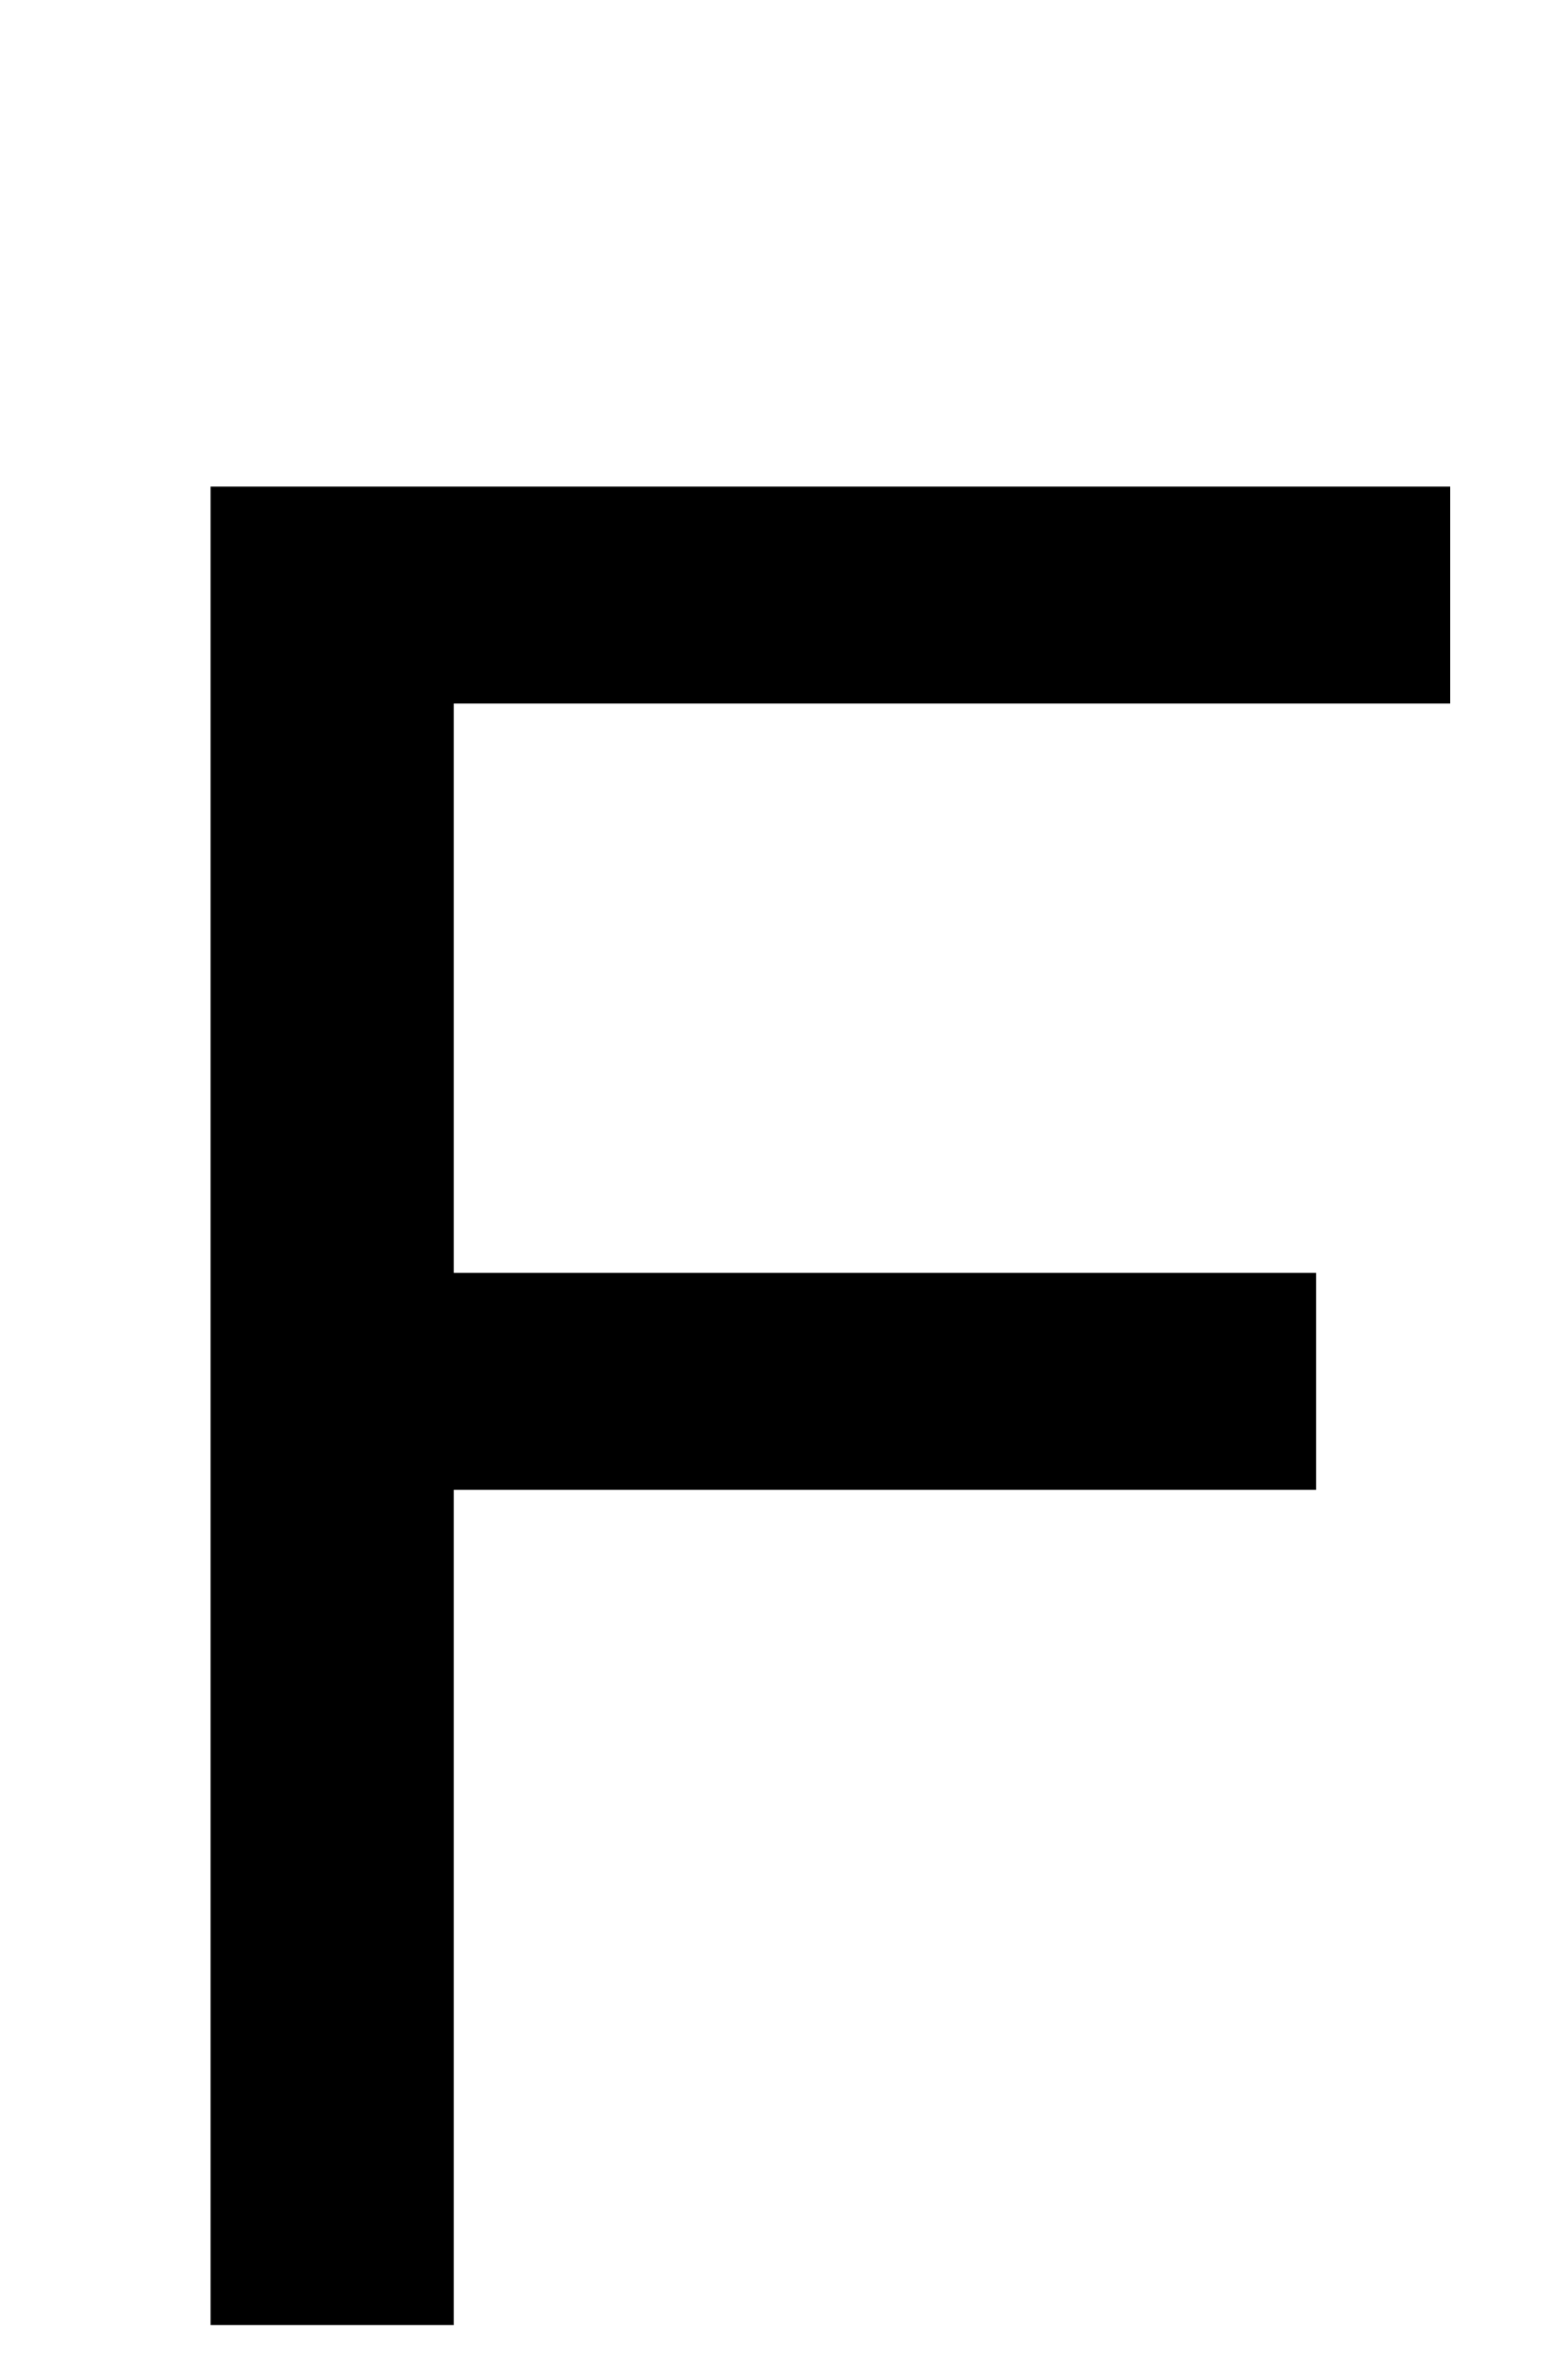 <?xml version="1.0" encoding="utf-8"?>
<!DOCTYPE svg PUBLIC "-//W3C//DTD SVG 1.0//EN" "http://www.w3.org/TR/2001/REC-SVG-20010904/DTD/svg10.dtd">

<svg version="1.0" 
	id="glyph_F" 
	xmlns="http://www.w3.org/2000/svg" 
	xmlns:xlink="http://www.w3.org/1999/xlink"
	x="0px"
	y="0px"
	width="61.084px" 
	height="92.627px">
<g id="F">
<path style="fill:#000000;stroke-width:0px" d="M8.203 90.527 C8.203 72.632 8.203 36.841 8.203 18.945 C20.276 18.945 44.421 18.945 56.494 18.945 C56.494 21.057 56.494 25.281 56.494 27.393 C46.79 27.393 27.38 27.393 17.676 27.393 C17.676 32.935 17.676 44.019 17.676 49.561 C26.074 49.561 42.871 49.561 51.27 49.561 C51.27 51.672 51.27 55.896 51.27 58.008 C42.871 58.008 26.074 58.008 17.676 58.008 C17.676 66.138 17.676 82.397 17.676 90.527 C15.308 90.527 10.571 90.527 8.203 90.527 z" id="path_F_0" />
</g>
</svg>